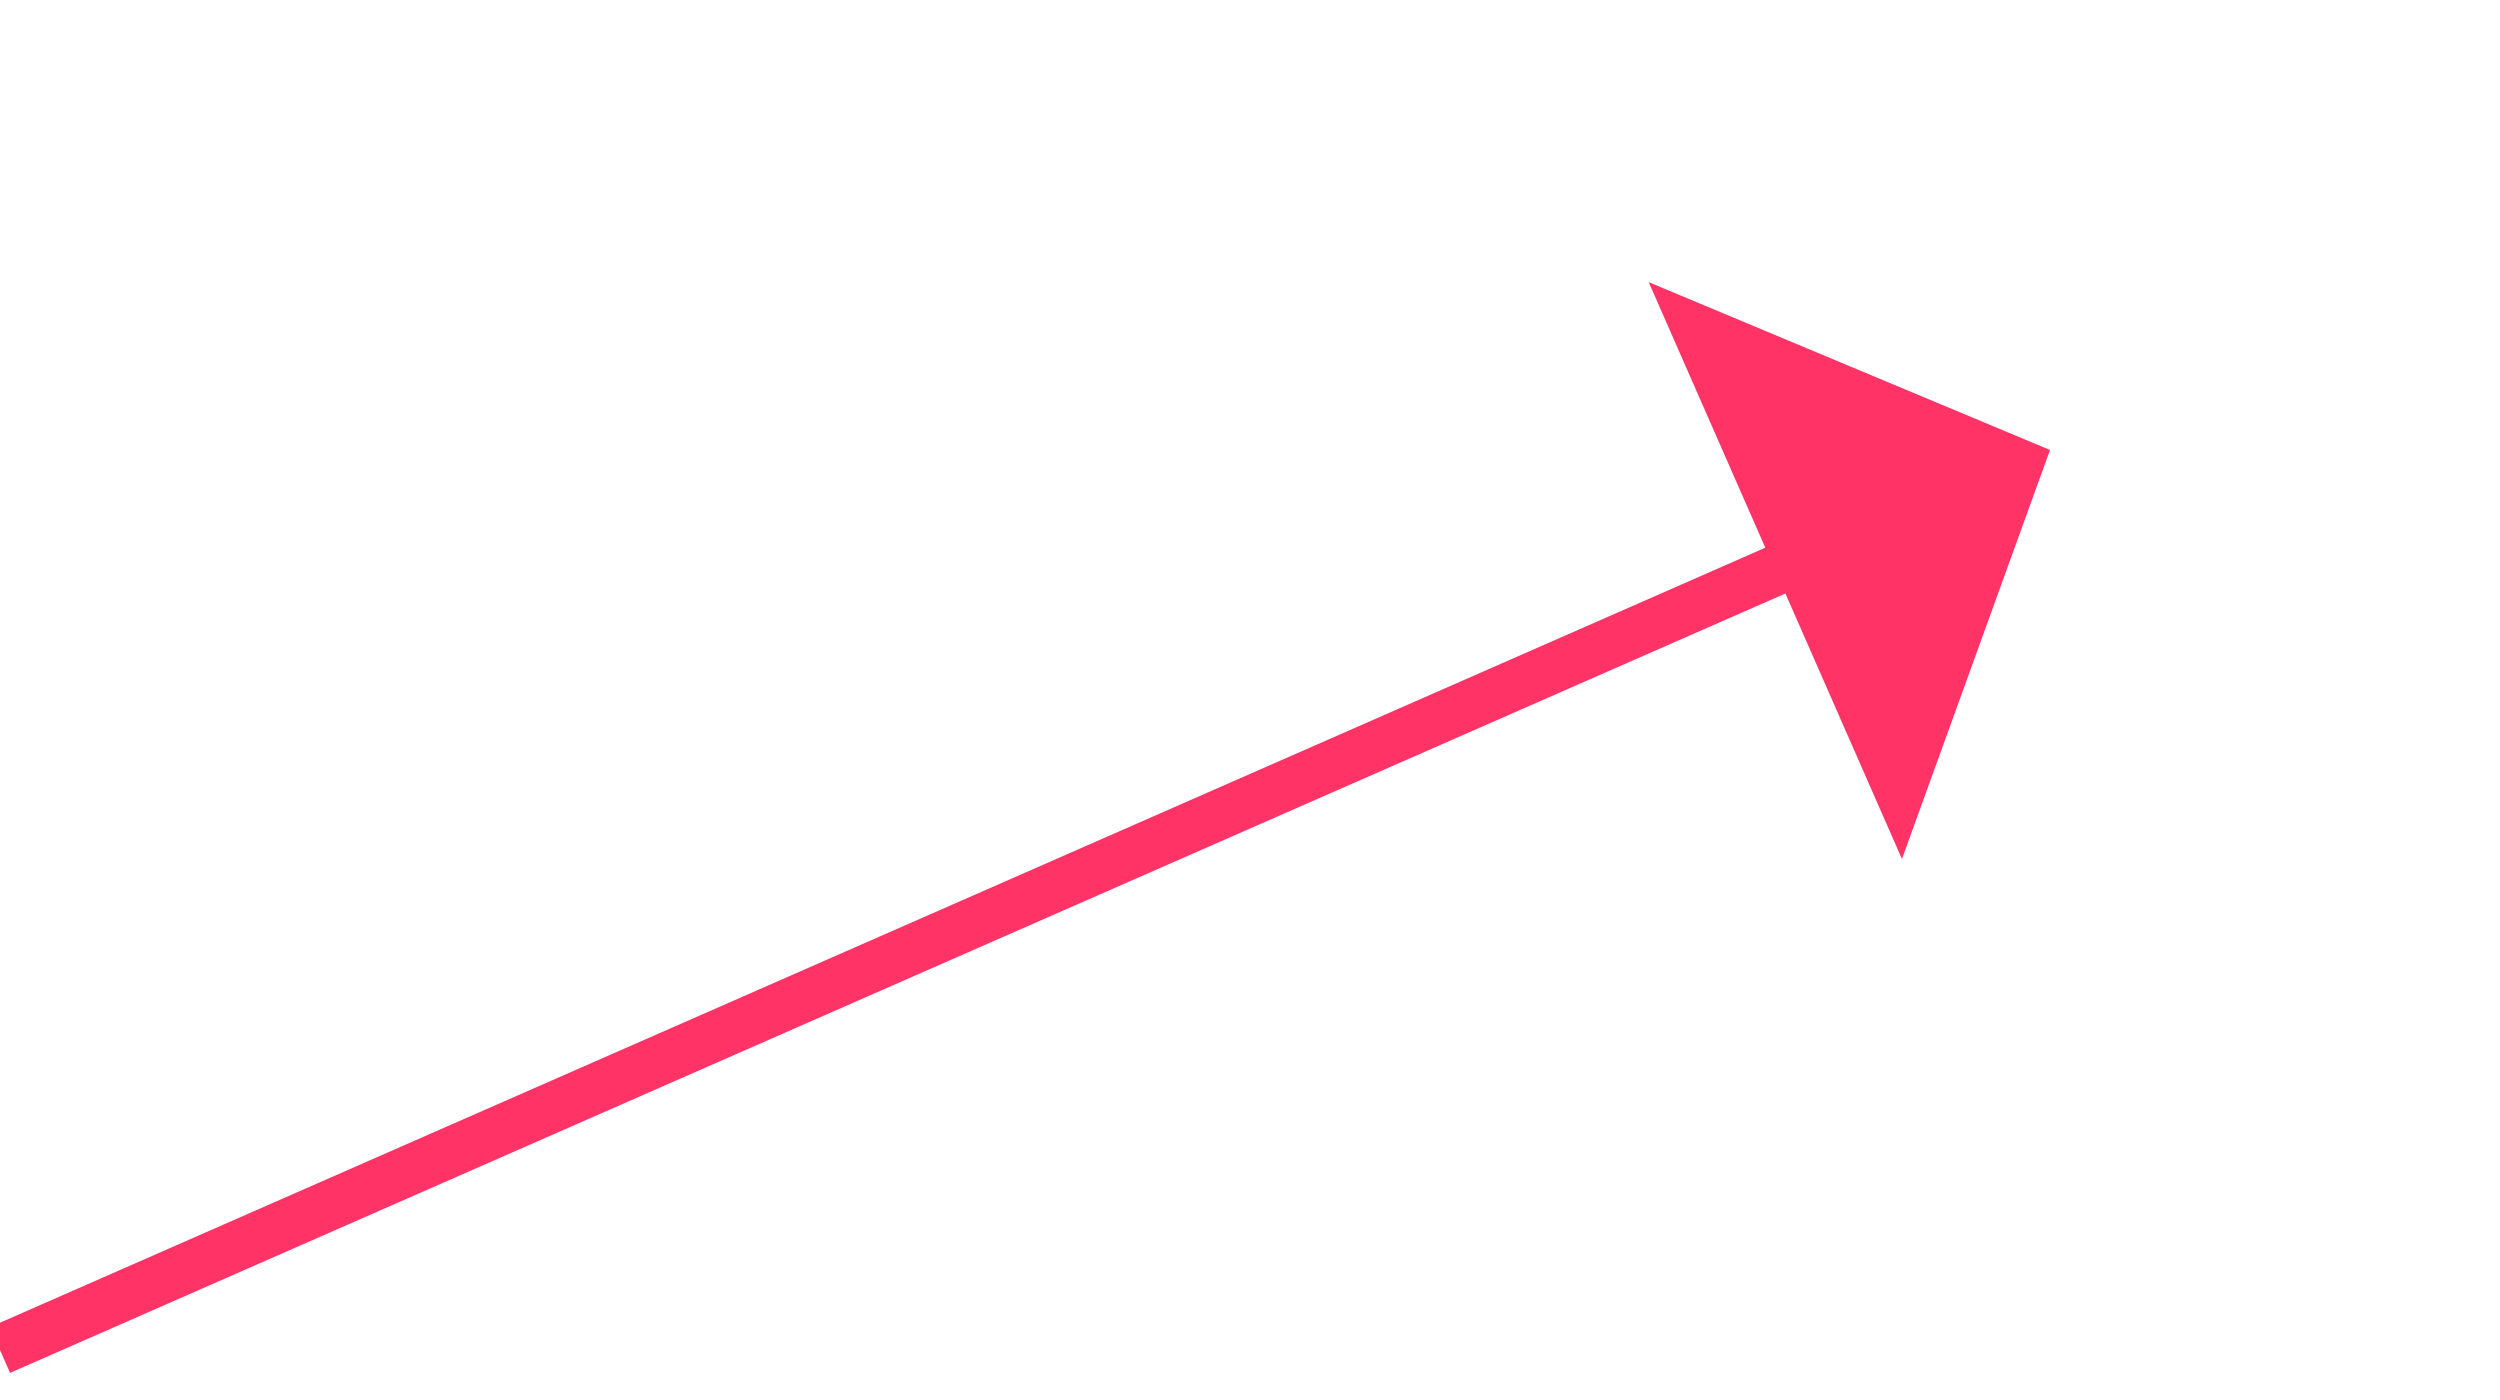 ﻿<?xml version="1.0" encoding="utf-8"?>
<svg version="1.1" xmlns:xlink="http://www.w3.org/1999/xlink" width="50px" height="28px" xmlns="http://www.w3.org/2000/svg">
  <g transform="matrix(1 0 0 1 -930 -3974 )">
    <path d="M 0 18  L 36.422 2.01  " stroke-width="1" stroke="#ff3366" fill="none" transform="matrix(1 0 0 1 930 3983 )" />
    <path d="M 38.039 8.18  L 41 0  L 32.974 -3.357  L 38.039 8.18  Z " fill-rule="nonzero" fill="#ff3366" stroke="none" transform="matrix(1 0 0 1 930 3983 )" />
  </g>
</svg>